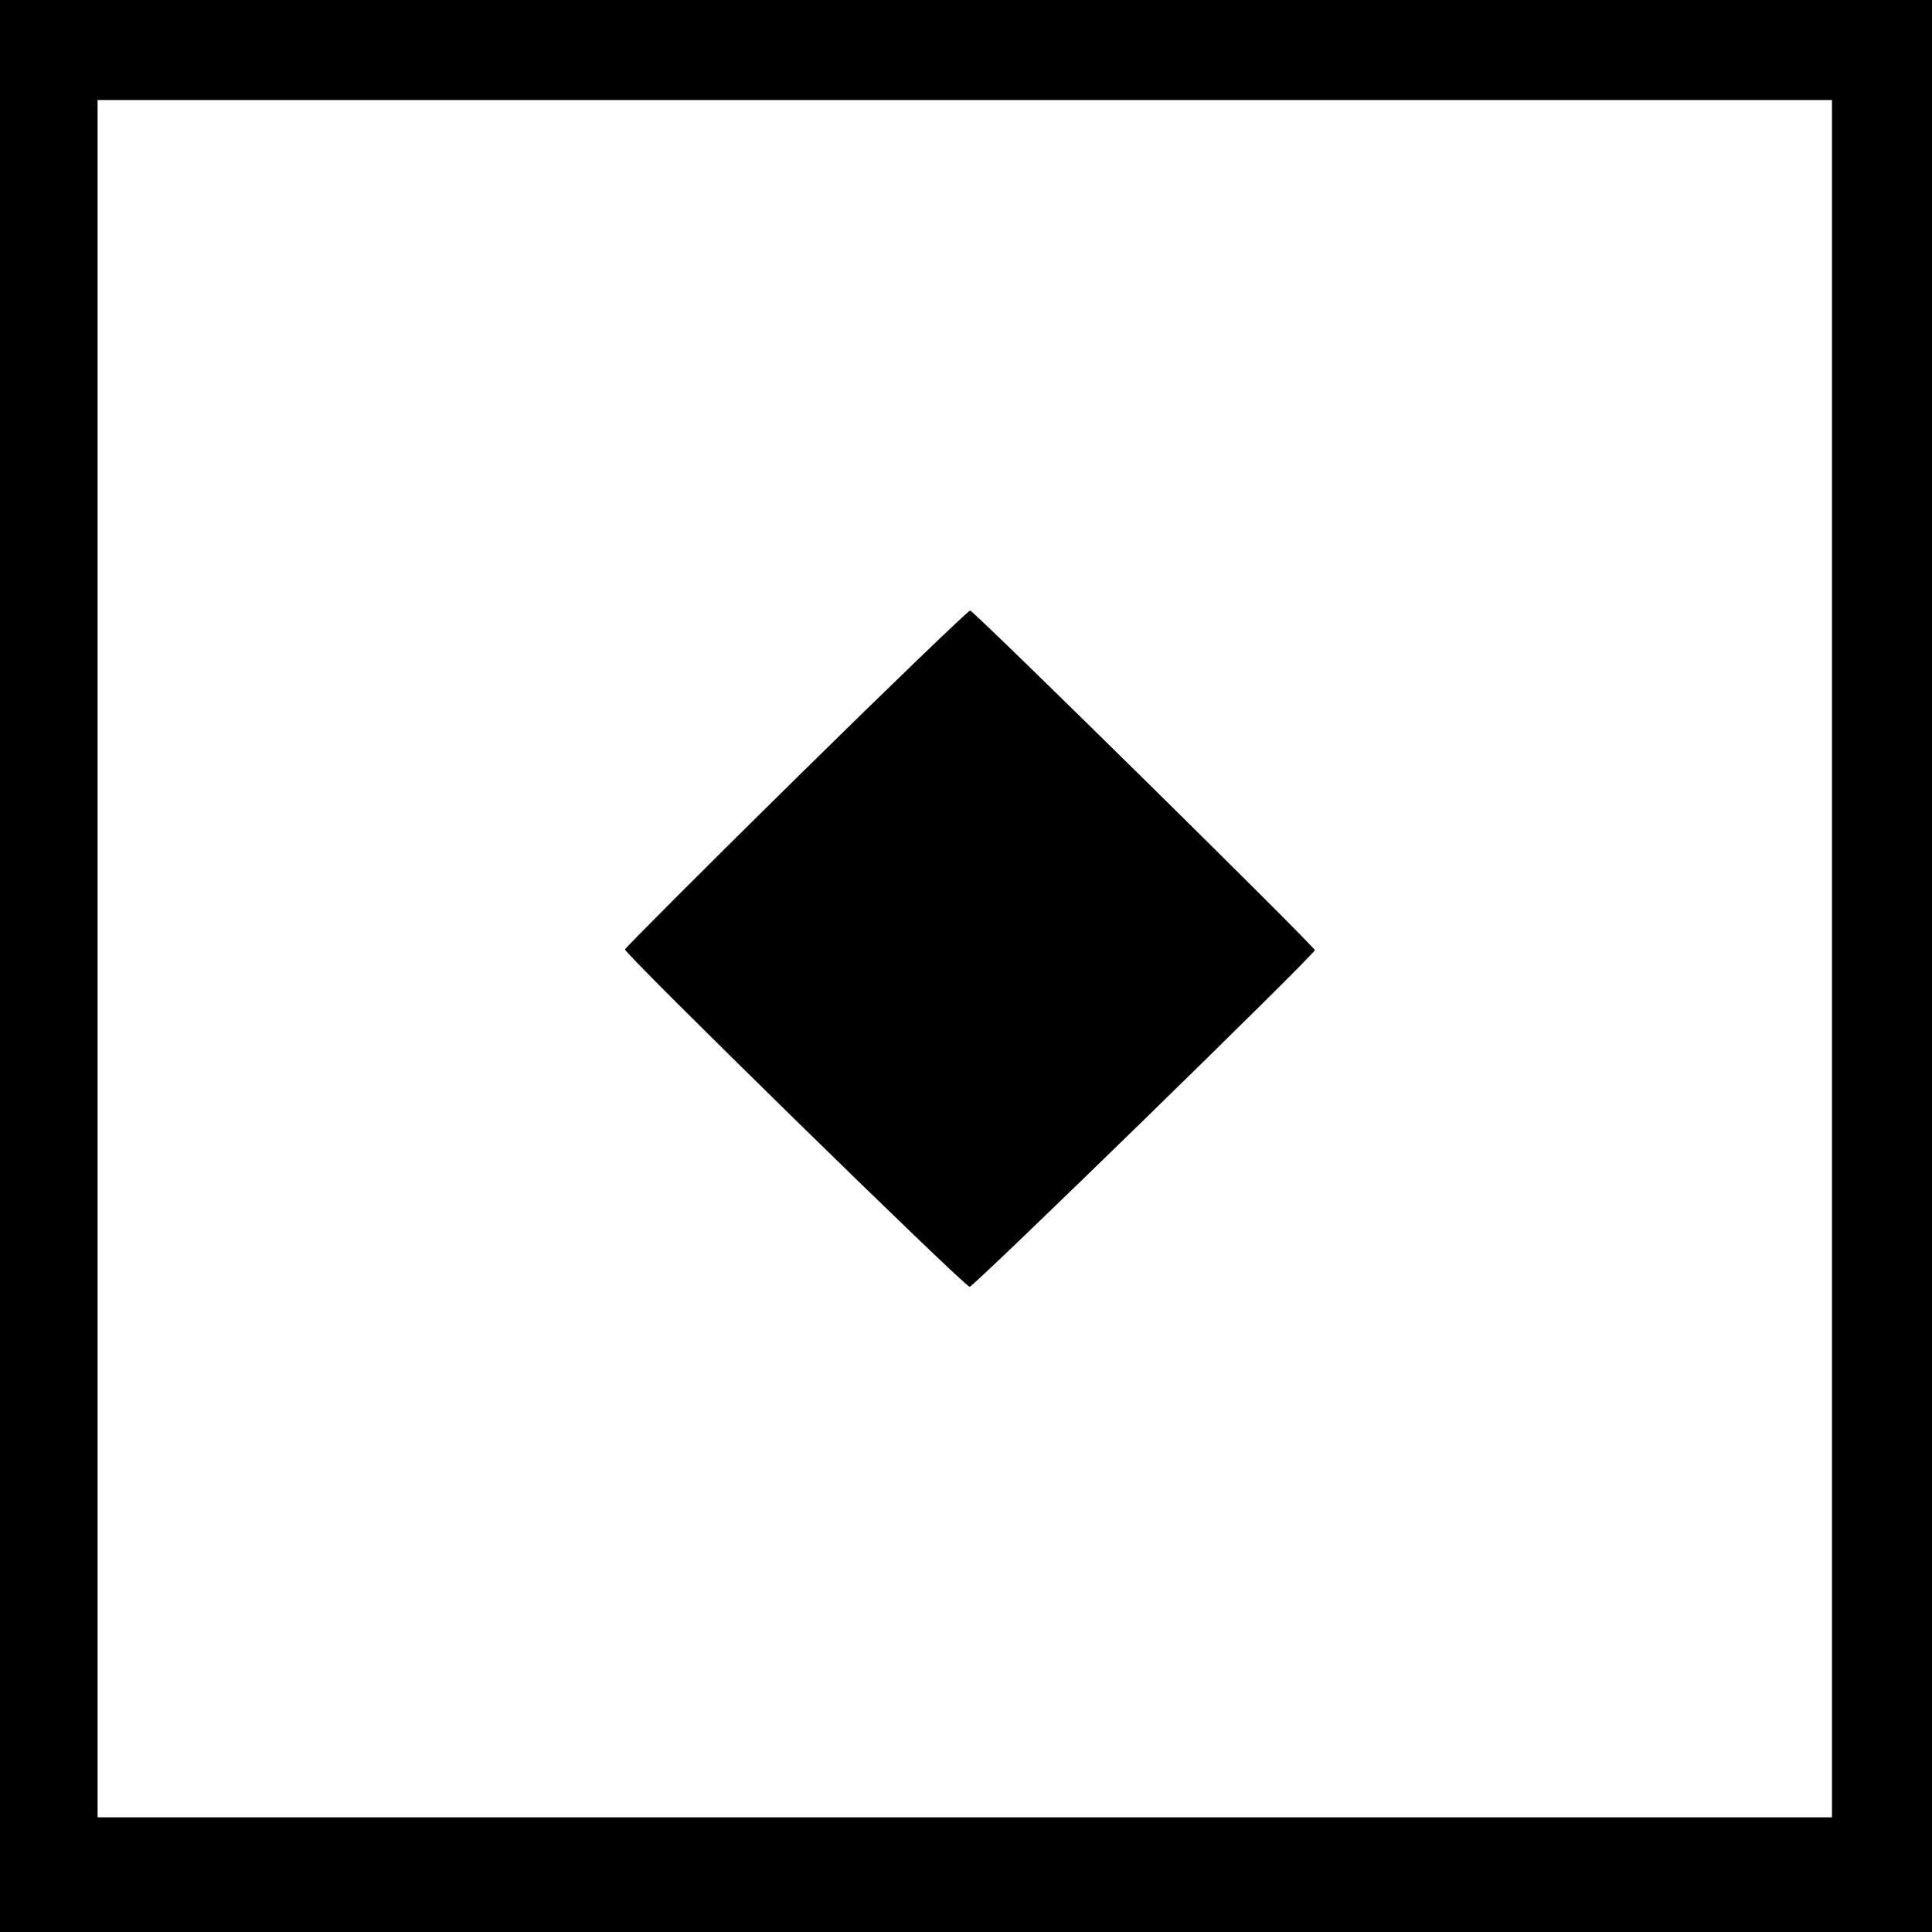 <?xml version="1.0" standalone="no"?>
<!DOCTYPE svg PUBLIC "-//W3C//DTD SVG 20010904//EN"
 "http://www.w3.org/TR/2001/REC-SVG-20010904/DTD/svg10.dtd">
<svg version="1.0" xmlns="http://www.w3.org/2000/svg"
 width="792pt" height="792pt" viewBox="0 0 792 792"
 preserveAspectRatio="xMidYMid meet">

<g transform="translate(0,792) scale(0.1,-0.1)"
fill="#000000" stroke="none">
<path d="M0 3960 l0 -3960 3960 0 3960 0 0 3960 0 3960 -3960 0 -3960 0 0
-3960z m7510 30 l0 -3520 -3555 0 -3555 0 0 3520 0 3520 3555 0 3555 0 0
-3520z"/>
<path d="M3265 4731 c-385 -379 -701 -696 -703 -703 -3 -17 1392 -1383 1413
-1383 17 0 1415 1363 1415 1380 0 14 -1395 1389 -1413 1392 -6 2 -327 -307
-712 -686z"/>
</g>
</svg>
